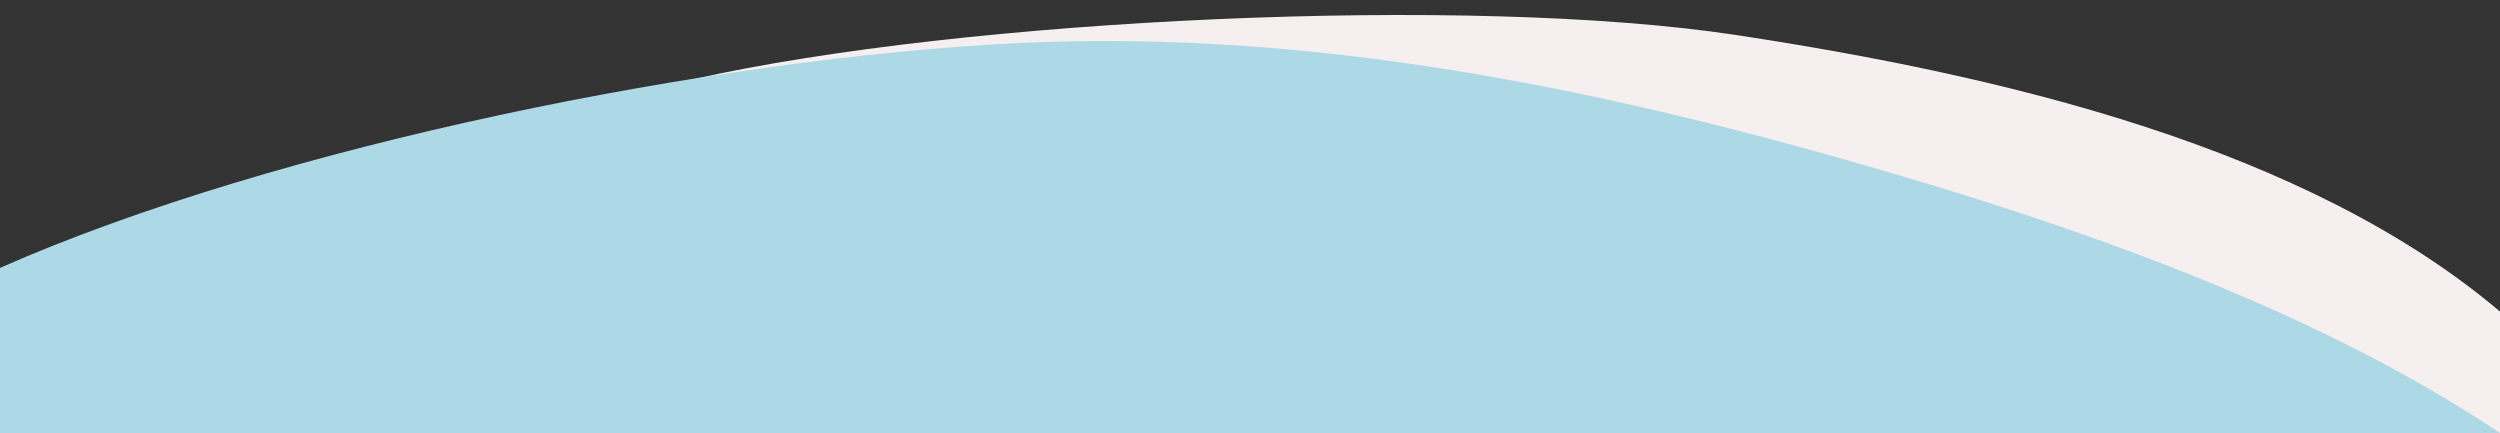 <?xml version="1.0" encoding="utf-8"?>
<!-- Generator: Adobe Illustrator 25.2.3, SVG Export Plug-In . SVG Version: 6.00 Build 0)  -->
<svg version="1.1" id="Layer_1" xmlns="http://www.w3.org/2000/svg" xmlns:xlink="http://www.w3.org/1999/xlink" x="0px" y="0px"
	 viewBox="0 0 1400.8 242.6" style="enable-background:new 0 0 1400.8 242.6;" xml:space="preserve">
<rect x="0" y="0" width="1400.8" height="242.6" fill="#333333" stroke="none"/>
<style type="text/css">
	.st0{fill:#F5EFEF;}
	.st1{fill:#ADD8E6;}
</style>
<g>
	<path class="st0" d="M1401.3,175c-108.9-92.5-278.9-132.6-428-155.3C824-3.1,539.9,10.4,388.8,44.3C89.8,111.2,1.3,152.7,1.3,152.7
		l1153.8,36l245.7,56.8l0.4-49.1l0.2,0V175z"/>
	<path class="st1" d="M1066.1,98.8C909,52.3,741.8,15.8,569.3,24.2C401.2,32.4,155.7,81.4,0,150.1v92.5h1400.8
		C1304.5,178.2,1181.7,133,1066.1,98.8z"/>
</g>
</svg>